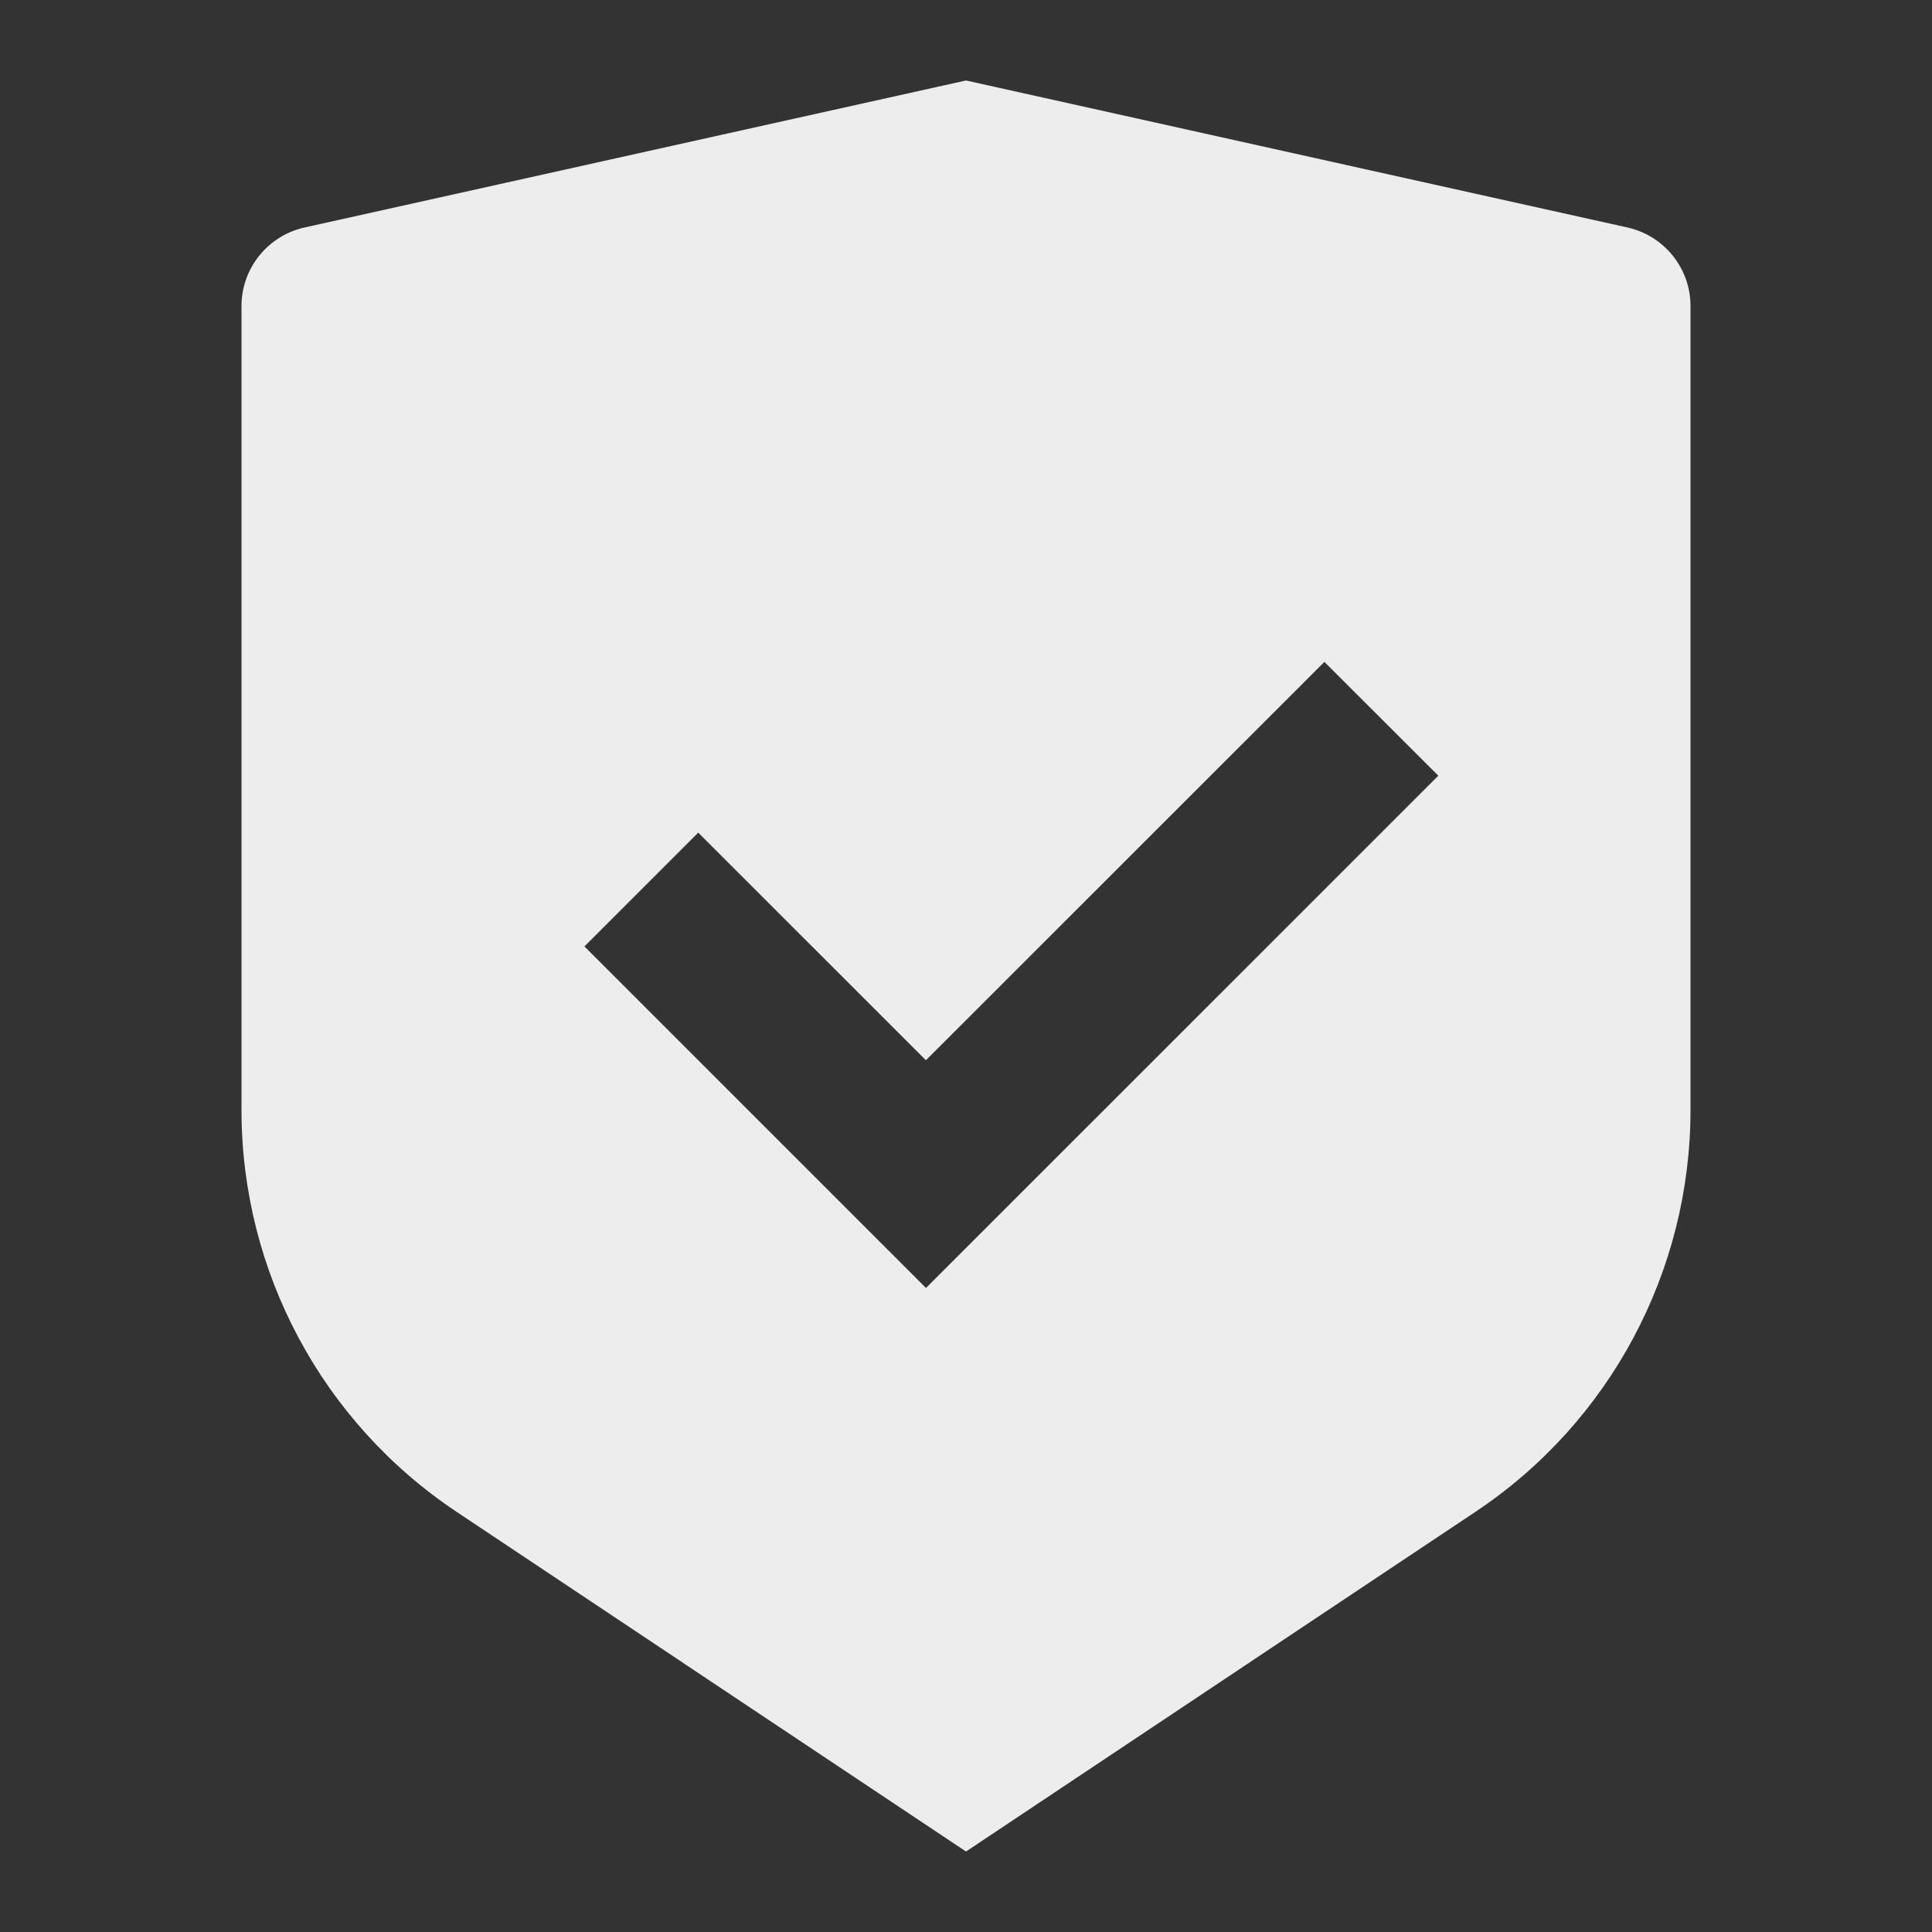 <svg width="32" height="32" viewBox="0 0 32 32" fill="none" xmlns="http://www.w3.org/2000/svg">
<rect x="0" y="0" width="32" height="32" fill="#333333" stroke="none"/>
<g id="Frame" clip-path="url(#clip0_3338_190059)">
<path id="Vector" d="M16 1.333L26.956 3.768C27.565 3.904 28 4.444 28 5.069V18.385C28 21.06 26.663 23.559 24.437 25.041L16 30.667L7.563 25.041C5.336 23.557 4 21.06 4 18.387V5.069C4 4.444 4.435 3.904 5.044 3.768L16 1.333ZM21.936 10.963L15.336 17.561L11.565 13.791L9.68 15.676L15.337 21.333L23.823 12.848L21.936 10.963Z" fill="#EDEDED"/>
</g>
<defs>
<clipPath id="clip0_3338_190059">
<rect width="32" height="32" fill="white"/>
</clipPath>
</defs>
</svg>
